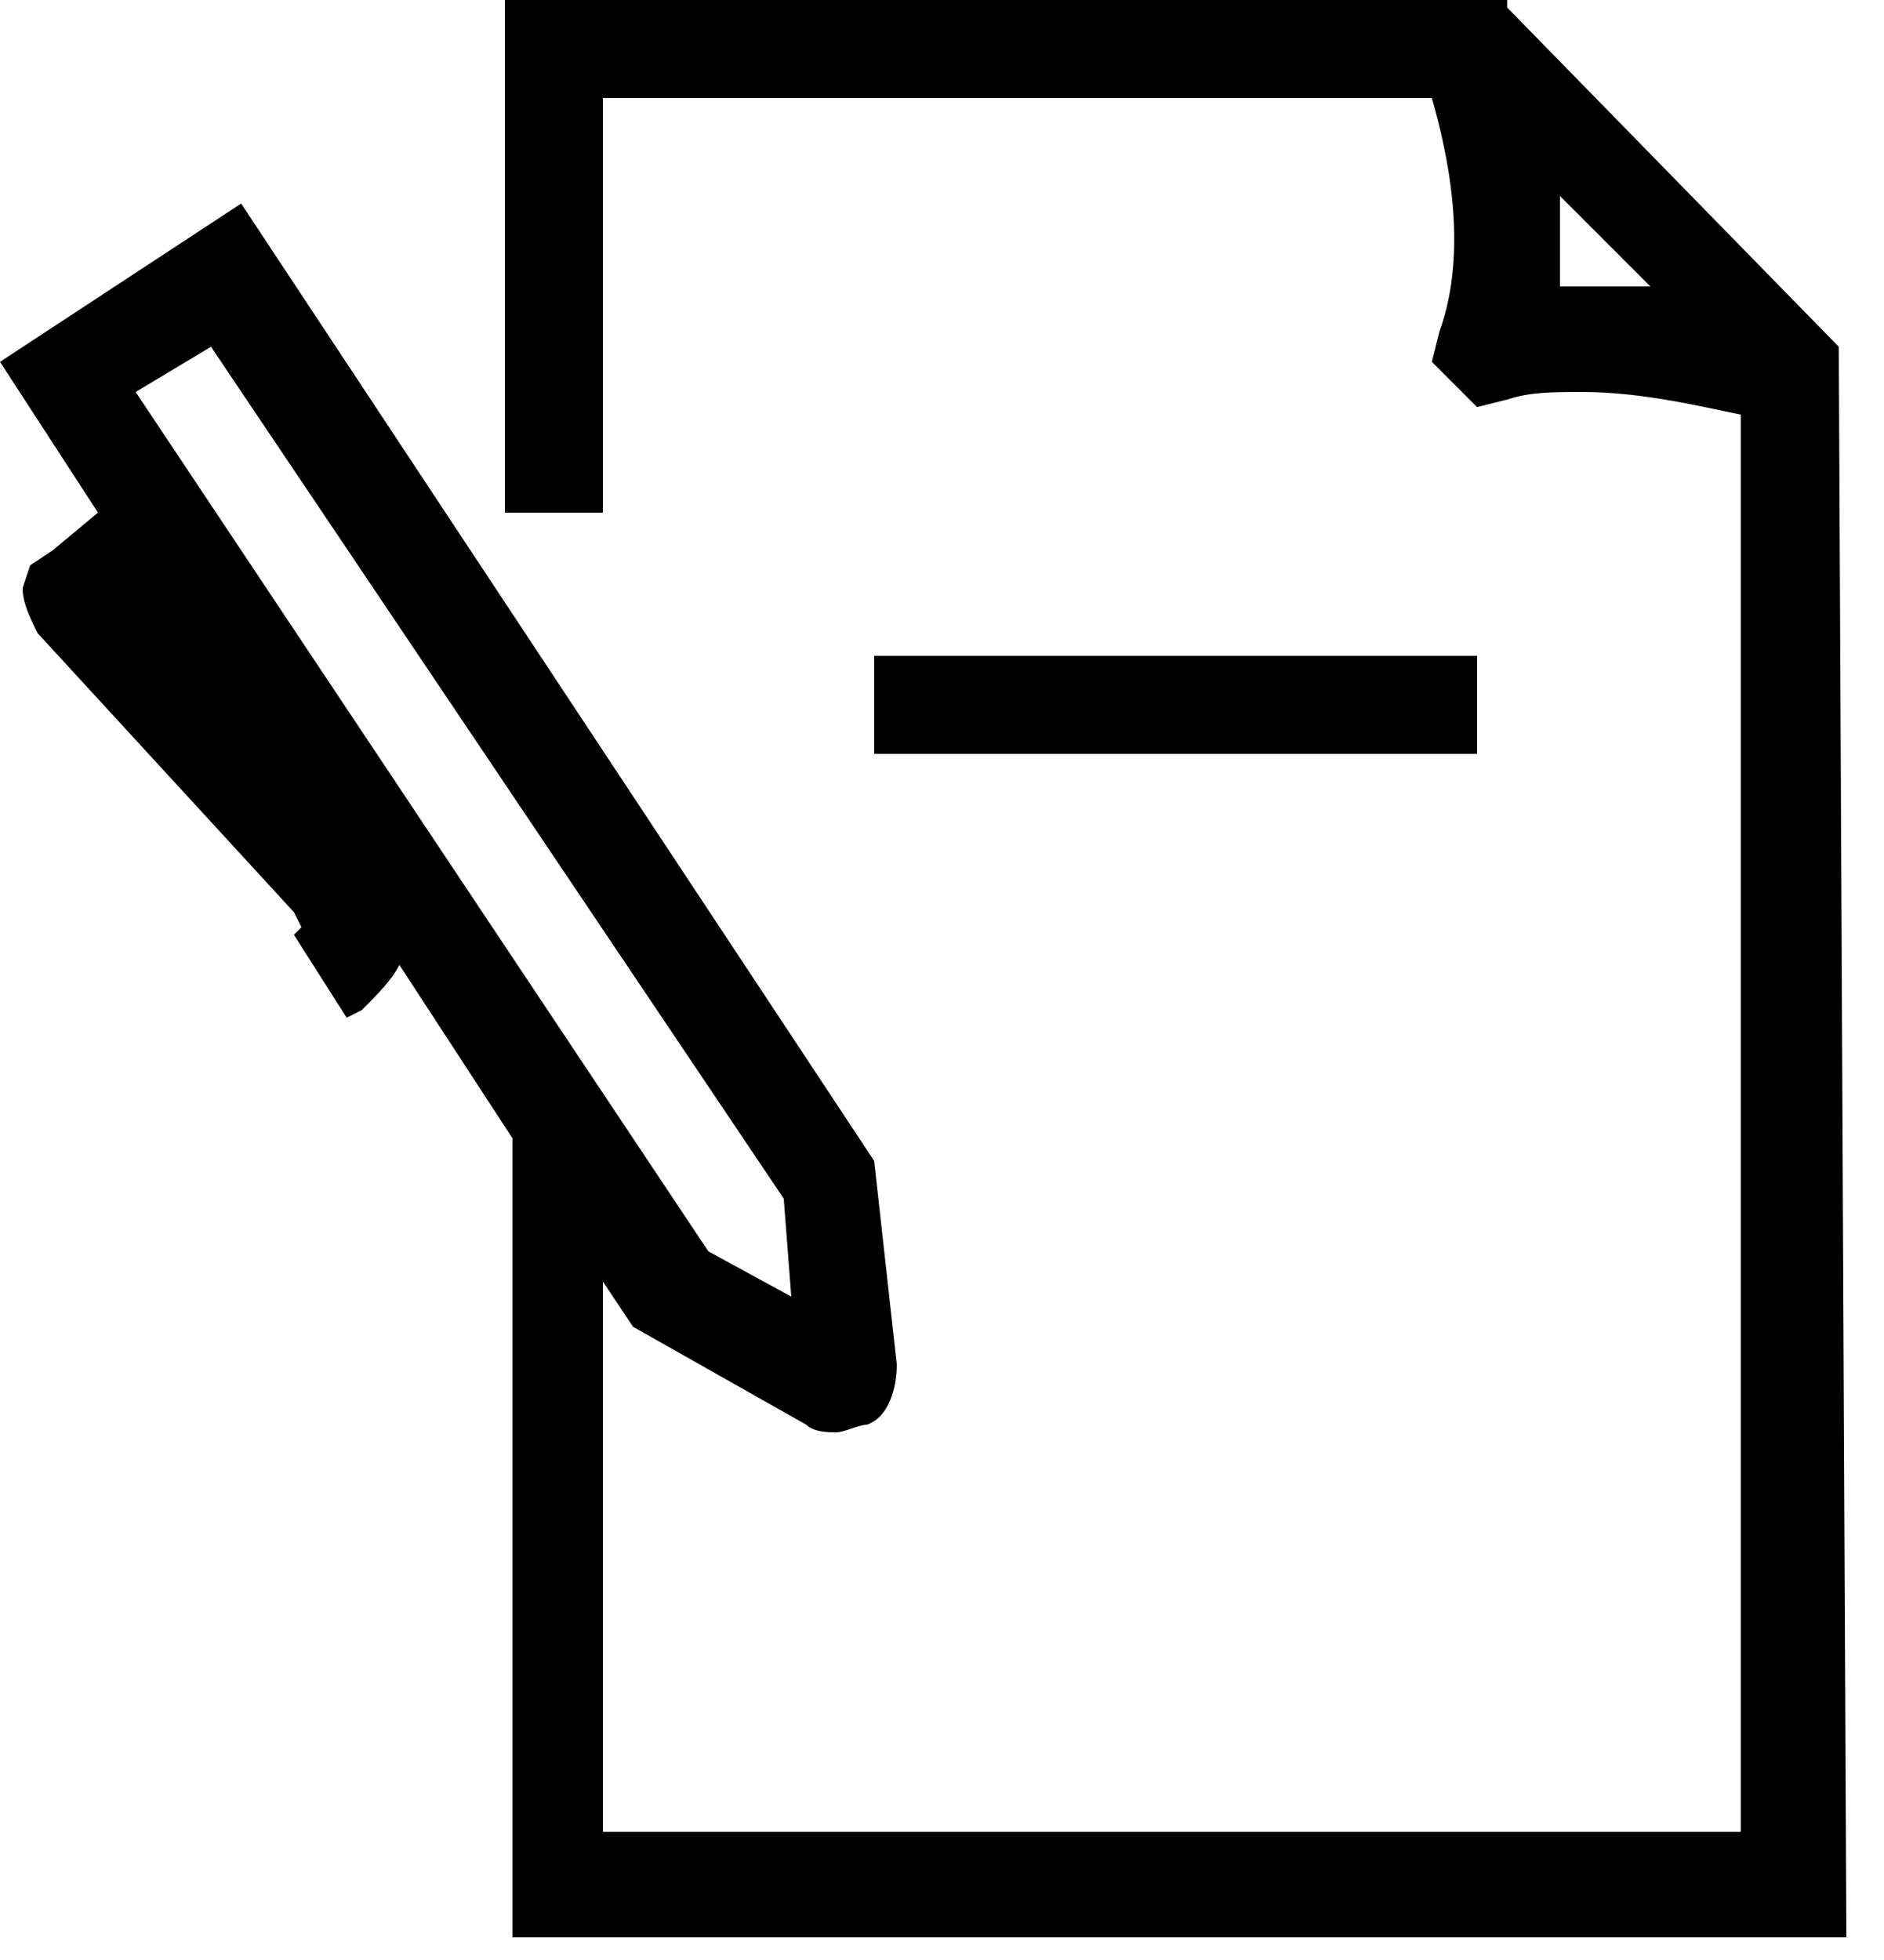 <svg width="25" height="26" viewBox="0 0 25 26" fill="none" xmlns="http://www.w3.org/2000/svg">
<path d="M24.5 25.6L24.4 4.6L20 0.1V0H6.7V6.8H8V1.3H19C19.2 2 19.5 3.3 19.1 4.4L19 4.8L19.6 5.4L20 5.3C20.3 5.2 20.6 5.2 21 5.2C21.8 5.2 22.6 5.4 23.1 5.5V24.3H8V17L8.4 17.6L10.7 18.9C10.8 19 11 19 11.1 19C11.2 19 11.4 18.9 11.5 18.9C11.8 18.8 11.9 18.4 11.9 18.1L11.6 15.4L3.2 2.7L0 4.8L1.3 6.8L0.7 7.3L0.4 7.5L0.3 7.8C0.3 8 0.4 8.2 0.5 8.4L3.9 12.1L4 12.3L3.9 12.4L4.6 13.5L4.8 13.4C5 13.2 5.2 13 5.3 12.8L6.8 15.1V25.7H24.5V25.6ZM21.1 3.8C21 3.8 20.9 3.8 20.7 3.8C20.7 3.4 20.7 3 20.7 2.6L21.9 3.8C21.6 3.8 21.4 3.8 21.1 3.8ZM2 8L2.3 8.3L2 8ZM1.8 5.2L2.8 4.6L10.4 15.9L10.5 17.2L9.4 16.6L1.8 5.2Z" fill="currentColor"/>
<path d="M19.6 8.7H11.6V10H19.6V8.7Z" fill="currentColor"/>
</svg>
